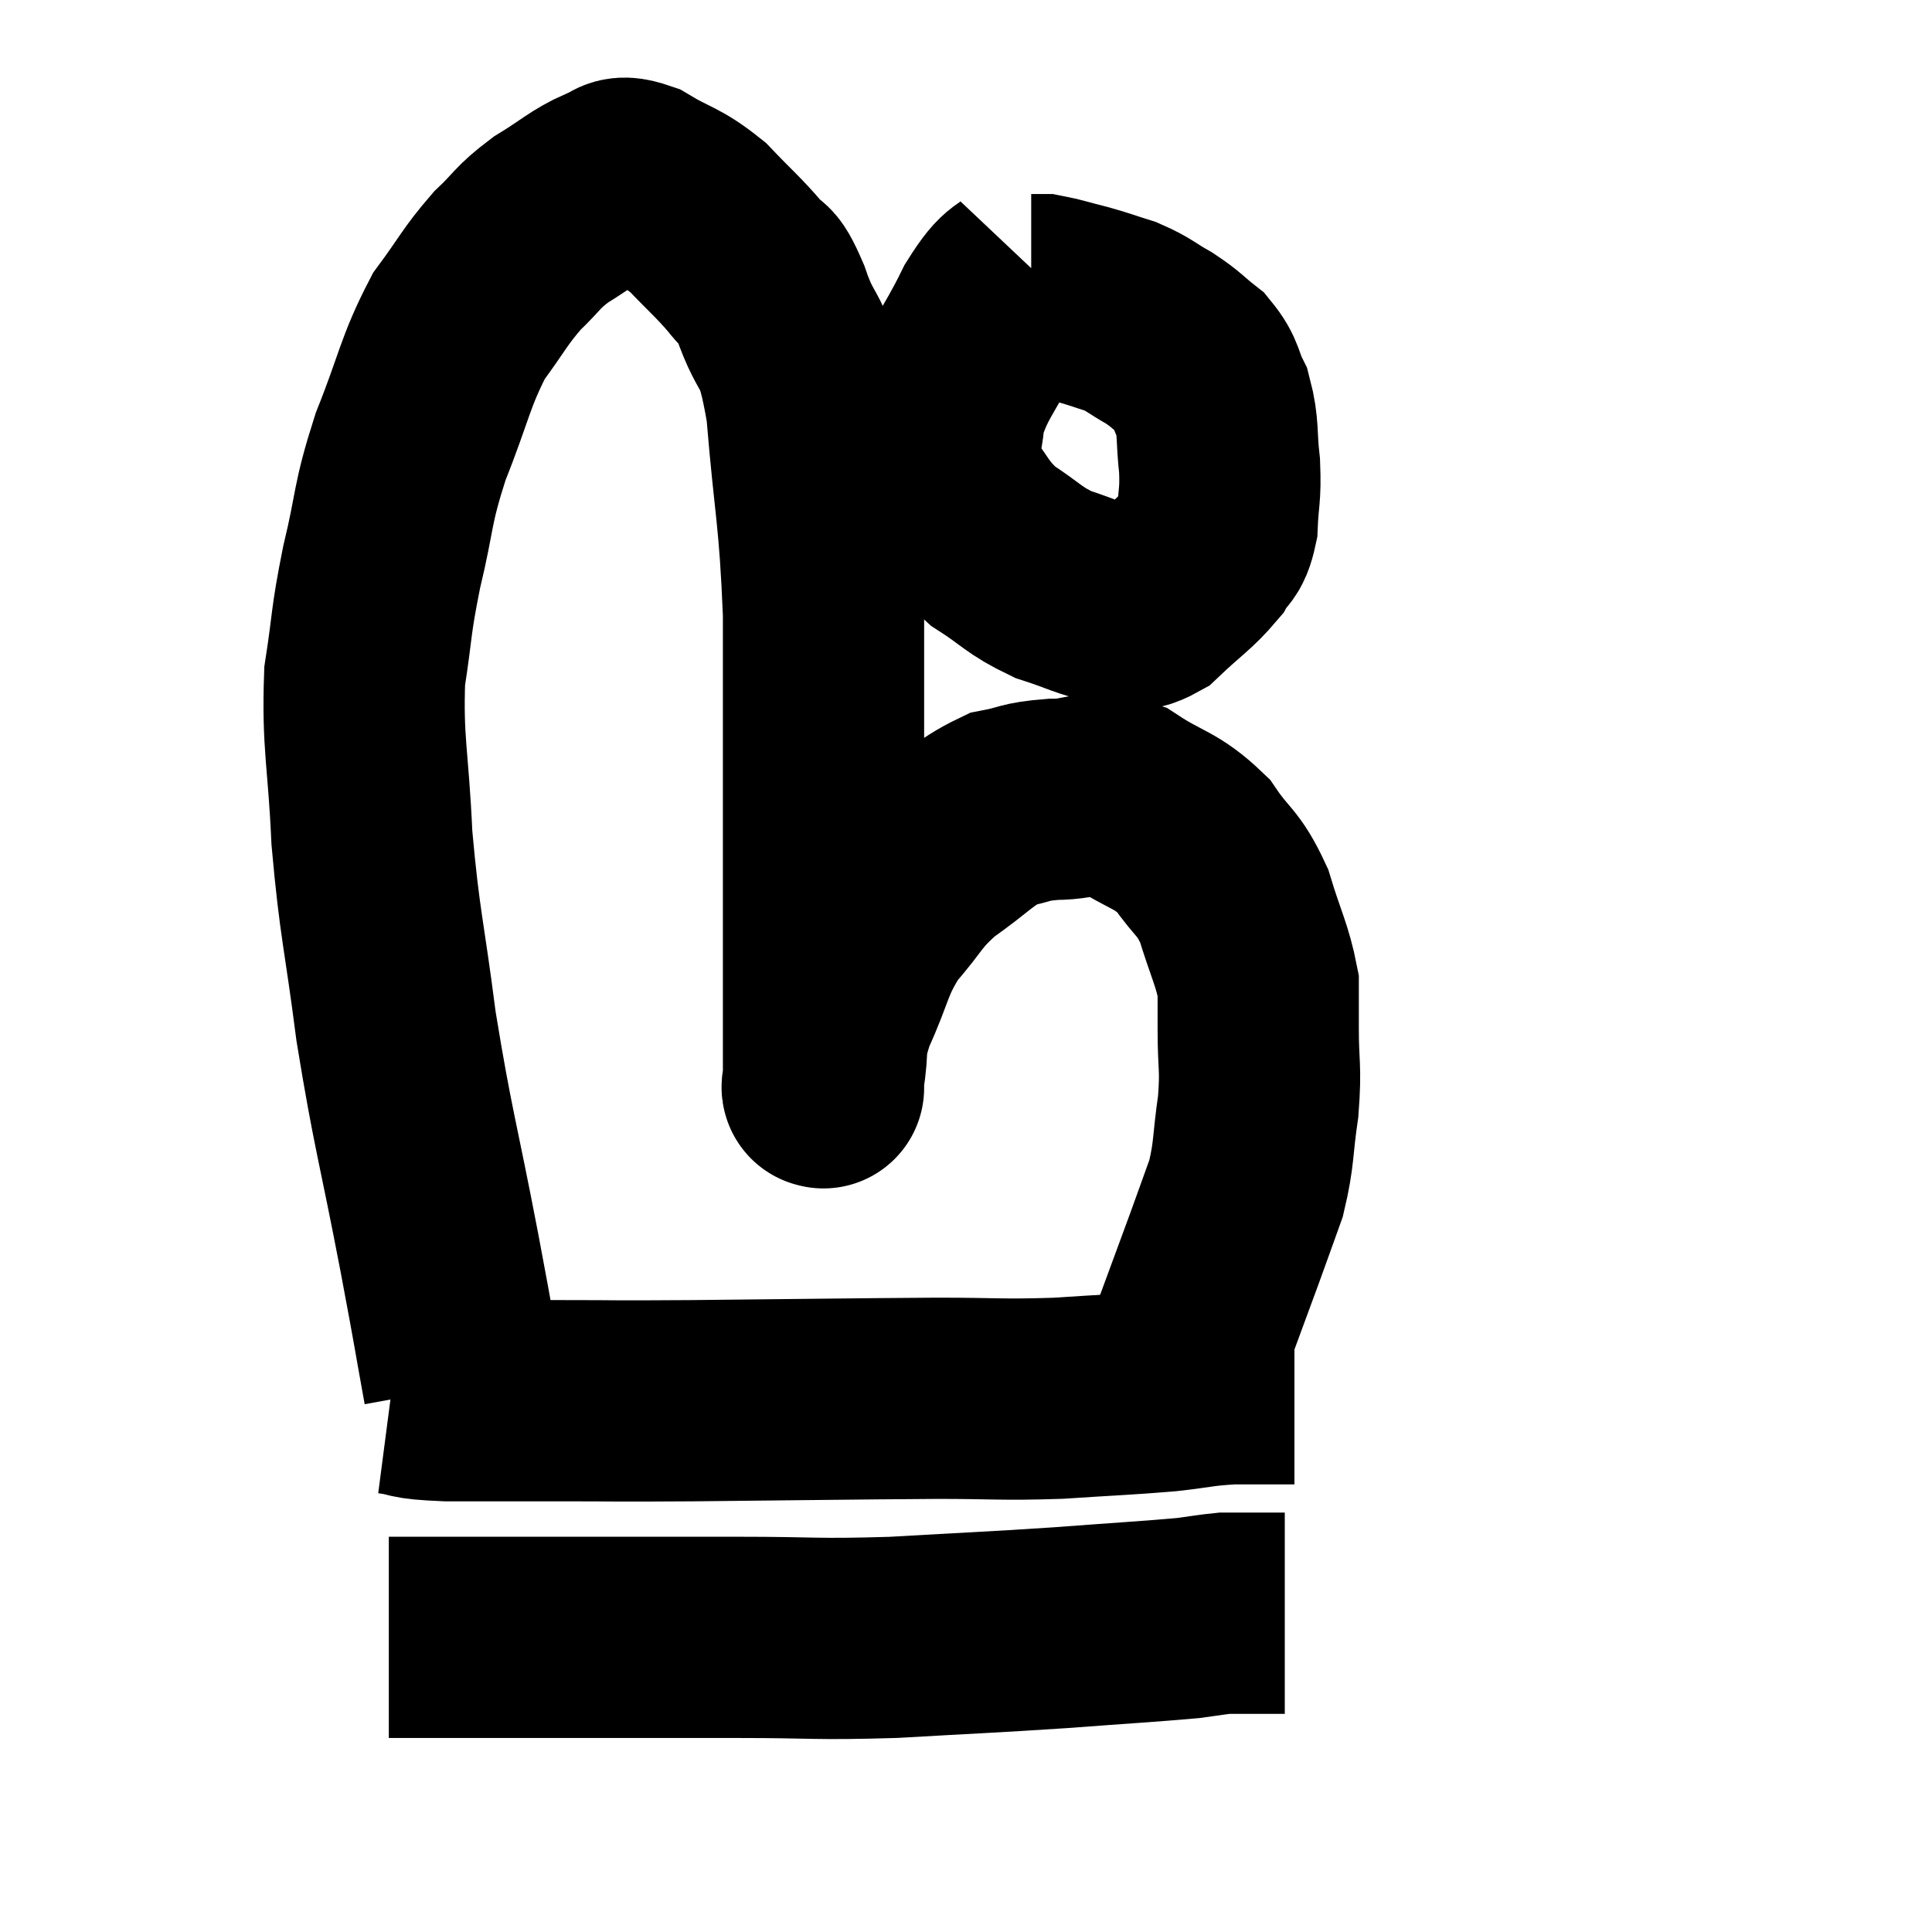 <svg width="48" height="48" viewBox="0 0 48 48" xmlns="http://www.w3.org/2000/svg"><path d="M 11.52 34.44 C 11.22 32.79, 11.34 33.375, 10.92 31.14 C 10.38 28.32, 10.26 28.08, 9.84 25.5 C 9.54 23.16, 9.435 22.995, 9.24 20.82 C 9.15 18.81, 9 18.48, 9.06 16.8 C 9.27 15.45, 9.195 15.525, 9.48 14.1 C 9.84 12.6, 9.72 12.6, 10.2 11.1 C 10.8 9.6, 10.8 9.255, 11.4 8.1 C 12 7.29, 12.03 7.14, 12.6 6.48 C 13.14 5.97, 13.065 5.925, 13.68 5.46 C 14.37 5.04, 14.52 4.86, 15.06 4.62 C 15.45 4.56, 15.27 4.305, 15.84 4.5 C 16.59 4.95, 16.665 4.86, 17.34 5.4 C 17.94 6.03, 18.09 6.135, 18.54 6.66 C 18.84 7.08, 18.765 6.63, 19.14 7.5 C 19.59 8.82, 19.71 8.205, 20.04 10.14 C 20.25 12.69, 20.355 12.705, 20.46 15.24 C 20.46 17.76, 20.46 18.075, 20.46 20.28 C 20.46 22.17, 20.46 22.65, 20.46 24.06 C 20.46 24.99, 20.46 25.185, 20.46 25.92 C 20.46 26.46, 20.46 26.73, 20.46 27 C 20.46 27, 20.46 27.06, 20.46 27 C 20.46 26.88, 20.385 27.24, 20.46 26.76 C 20.61 25.92, 20.43 26.055, 20.76 25.08 C 21.27 23.97, 21.18 23.805, 21.78 22.86 C 22.47 22.08, 22.38 21.99, 23.16 21.3 C 24.03 20.7, 24.15 20.46, 24.9 20.1 C 25.53 19.98, 25.41 19.92, 26.16 19.86 C 27.03 19.86, 27.03 19.575, 27.9 19.86 C 28.77 20.43, 28.95 20.34, 29.64 21 C 30.15 21.75, 30.255 21.63, 30.66 22.5 C 30.96 23.49, 31.11 23.715, 31.26 24.48 C 31.26 25.02, 31.26 24.81, 31.26 25.56 C 31.26 26.52, 31.335 26.49, 31.26 27.48 C 31.11 28.5, 31.17 28.635, 30.96 29.52 C 30.69 30.27, 30.66 30.36, 30.42 31.02 C 30.21 31.59, 30.21 31.59, 30 32.16 C 29.79 32.73, 29.685 33.015, 29.58 33.3 C 29.58 33.3, 29.58 33.3, 29.58 33.3 C 29.58 33.3, 29.58 33.3, 29.58 33.3 L 29.58 33.3" fill="none" stroke="black" stroke-width="5"></path><path d="M 9.72 34.62 C 10.41 34.71, 10.035 34.755, 11.1 34.8 C 12.54 34.8, 12.45 34.8, 13.98 34.8 C 15.6 34.8, 14.895 34.815, 17.22 34.8 C 20.25 34.77, 21.015 34.755, 23.28 34.74 C 24.78 34.74, 24.855 34.785, 26.28 34.74 C 27.63 34.65, 27.9 34.65, 28.98 34.56 C 29.79 34.47, 29.805 34.425, 30.6 34.38 C 31.38 34.38, 31.77 34.38, 32.16 34.38 C 32.16 34.38, 32.16 34.38, 32.16 34.38 L 32.16 34.38" fill="none" stroke="black" stroke-width="5"></path><path d="M 9.66 40.68 C 10.65 40.68, 10.32 40.68, 11.64 40.68 C 13.29 40.68, 13.26 40.68, 14.94 40.68 C 16.65 40.68, 16.545 40.68, 18.36 40.68 C 20.28 40.68, 20.205 40.74, 22.2 40.68 C 24.27 40.56, 24.51 40.56, 26.34 40.44 C 27.93 40.32, 28.5 40.29, 29.52 40.2 C 29.97 40.14, 30.12 40.11, 30.42 40.08 C 30.57 40.08, 30.495 40.08, 30.72 40.08 C 31.02 40.08, 31.02 40.08, 31.32 40.08 C 31.62 40.08, 31.77 40.08, 31.92 40.08 C 31.92 40.08, 31.92 40.08, 31.92 40.08 L 31.92 40.08" fill="none" stroke="black" stroke-width="5"></path><path d="M 25.68 6.72 C 25.17 7.26, 25.215 6.915, 24.66 7.8 C 24.06 9.03, 23.775 9.21, 23.46 10.26 C 23.43 11.13, 23.1 11.175, 23.4 12 C 24.03 12.78, 23.97 12.93, 24.66 13.56 C 25.41 14.04, 25.41 14.16, 26.16 14.52 C 26.91 14.76, 27.06 14.88, 27.66 15 C 28.11 15, 28.02 15.3, 28.56 15 C 29.19 14.4, 29.4 14.295, 29.82 13.8 C 30.03 13.41, 30.12 13.575, 30.24 13.02 C 30.27 12.3, 30.33 12.33, 30.3 11.58 C 30.21 10.8, 30.285 10.65, 30.12 10.02 C 29.88 9.54, 29.97 9.465, 29.64 9.06 C 29.22 8.73, 29.25 8.7, 28.8 8.4 C 28.32 8.13, 28.32 8.07, 27.84 7.86 C 27.36 7.71, 27.36 7.695, 26.88 7.56 C 26.4 7.44, 26.235 7.38, 25.92 7.32 C 25.77 7.32, 25.695 7.32, 25.62 7.32 C 25.62 7.32, 25.62 7.32, 25.62 7.32 L 25.62 7.32" fill="none" stroke="black" stroke-width="5"></path></svg>